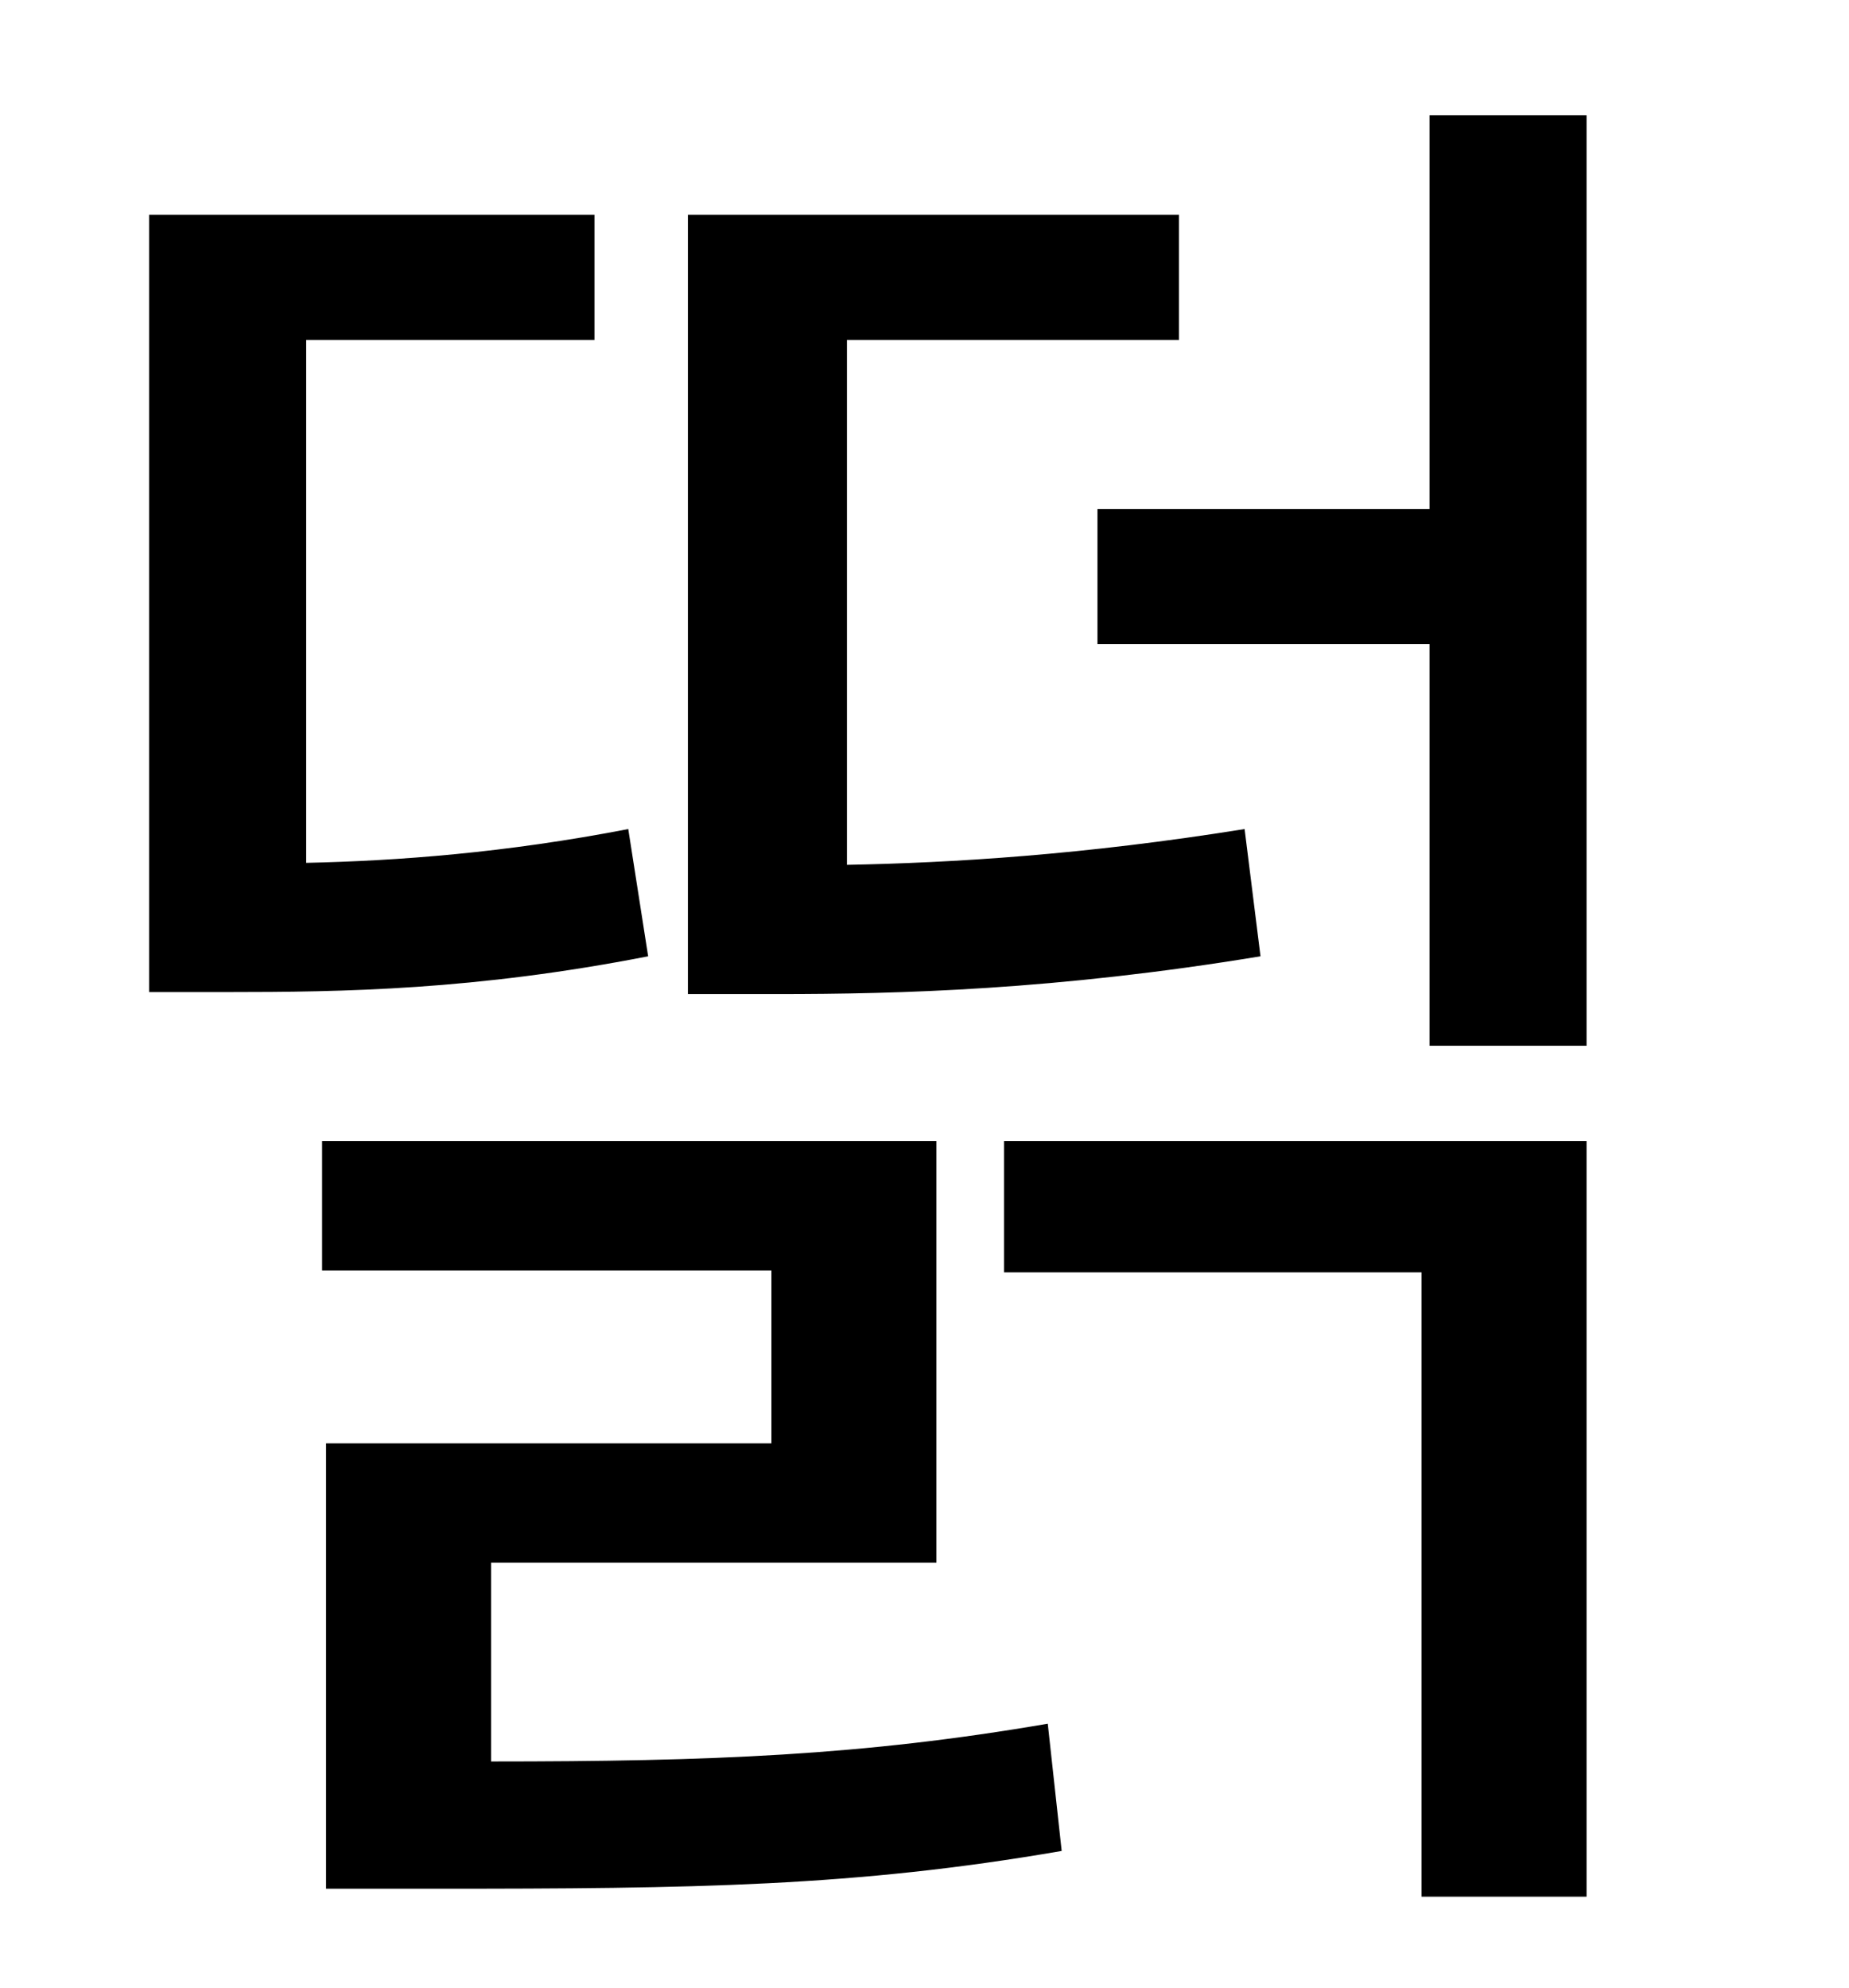 <?xml version="1.0" standalone="no"?>
<!DOCTYPE svg PUBLIC "-//W3C//DTD SVG 1.1//EN" "http://www.w3.org/Graphics/SVG/1.1/DTD/svg11.dtd" >
<svg xmlns="http://www.w3.org/2000/svg" xmlns:xlink="http://www.w3.org/1999/xlink" version="1.1" viewBox="-10 0 930 1000">
   <path fill="currentColor"
d="M616 417l8 64c-103 17 -182 19 -243 19h-45v-392h247v63h-167v264c53 -1 119 -5 200 -18zM306 417l10 64c-87 17 -153 18 -212 18h-39v-391h224v63h-145v263c46 -1 100 -5 162 -17zM237 786v100c111 0 187 -3 280 -19l7 64c-104 18 -185 19 -315 19h-55v-224h224v-87
h-226v-65h309v212h-224zM495 640v-66h293v380h-83v-314h-210zM709 58h79v468h-79v-202h-167v-68h167v-198z" />
</svg>
